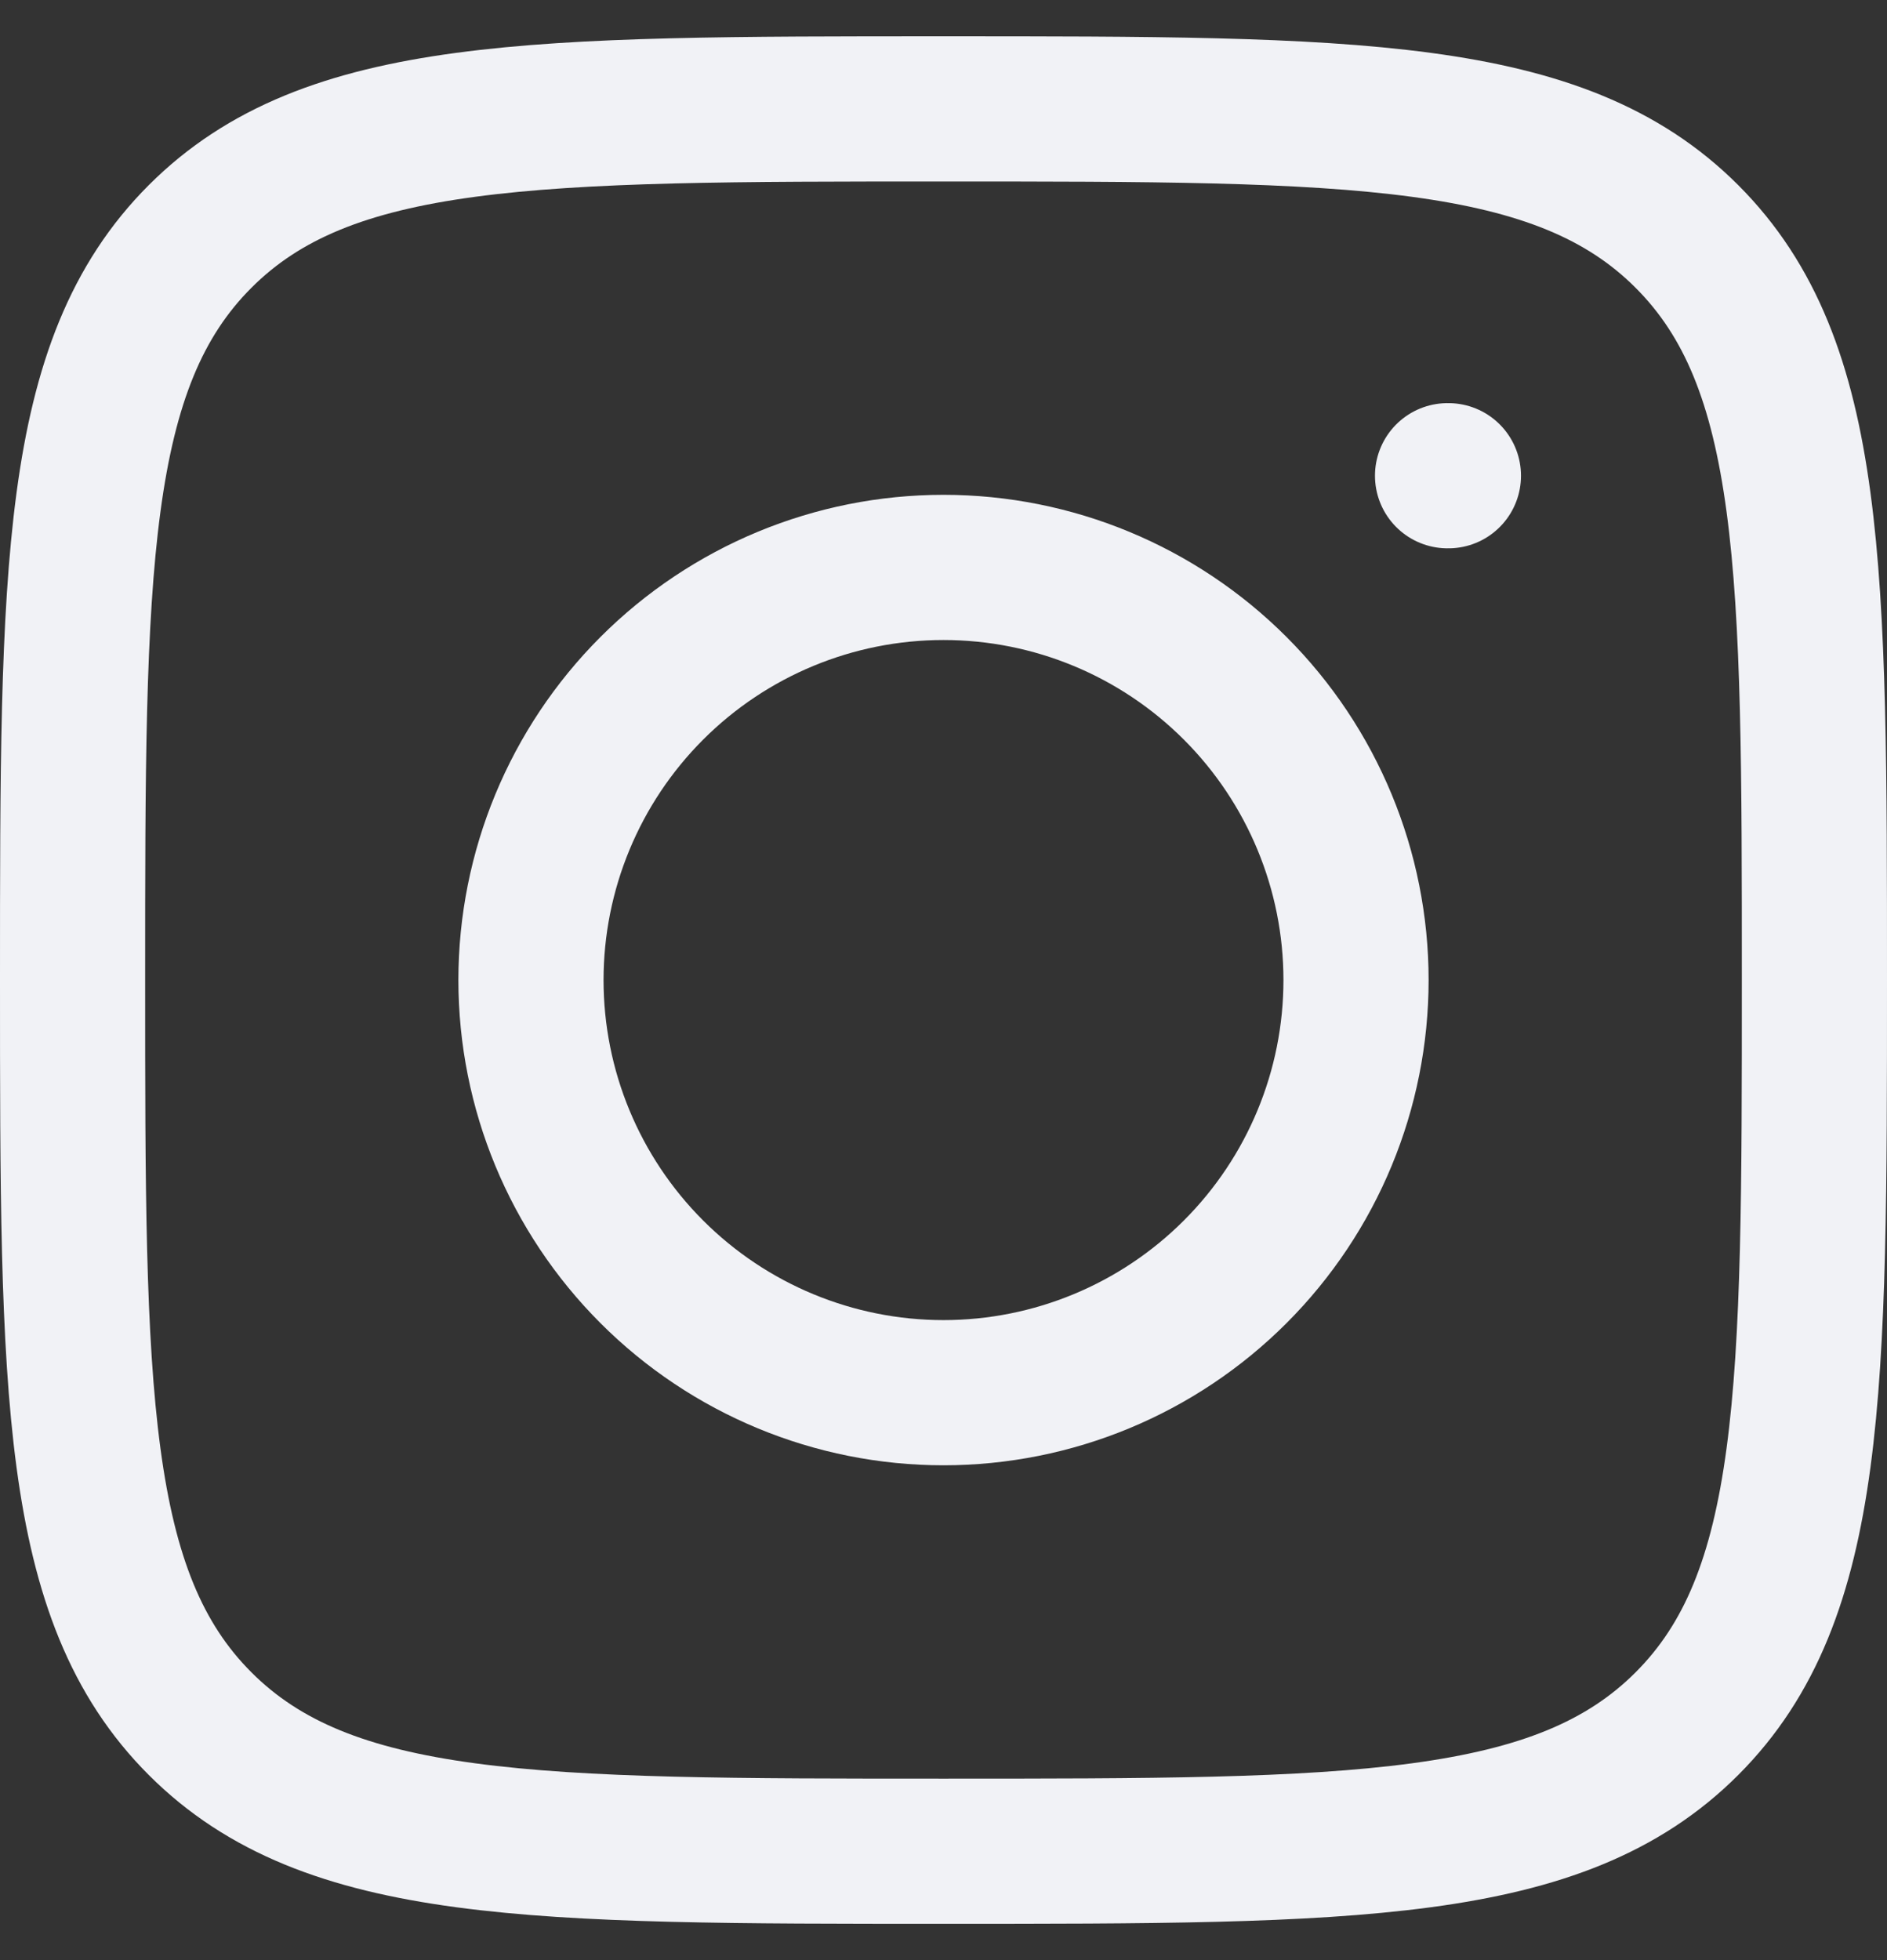 <svg width="26" height="27" viewBox="0 0 26 27" fill="none" xmlns="http://www.w3.org/2000/svg">
<rect x="0" y="0" width="26" height="27" fill="#333333" stroke="none"/>
<path d="M1 13.5C1 7.844 1 5.014 2.757 3.257C4.514 1.5 7.342 1.5 13 1.5C18.656 1.5 21.486 1.5 23.243 3.257C25 5.014 25 7.842 25 13.5C25 19.156 25 21.986 23.243 23.743C21.486 25.5 18.658 25.5 13 25.5C7.344 25.5 4.514 25.5 2.757 23.743C1 21.986 1 19.158 1 13.5Z" stroke="#F1F2F6" stroke-width="2" stroke-linecap="round" stroke-linejoin="round"/>
<path d="M19.957 6.553H19.945M18.684 13.5C18.684 15.008 18.085 16.453 17.019 17.519C15.953 18.585 14.508 19.184 13 19.184C11.492 19.184 10.047 18.585 8.981 17.519C7.915 16.453 7.316 15.008 7.316 13.5C7.316 11.993 7.915 10.547 8.981 9.481C10.047 8.415 11.492 7.816 13 7.816C14.508 7.816 15.953 8.415 17.019 9.481C18.085 10.547 18.684 11.993 18.684 13.5Z" stroke="#F1F2F6" stroke-width="2" stroke-linecap="round" stroke-linejoin="round"/>
</svg>
